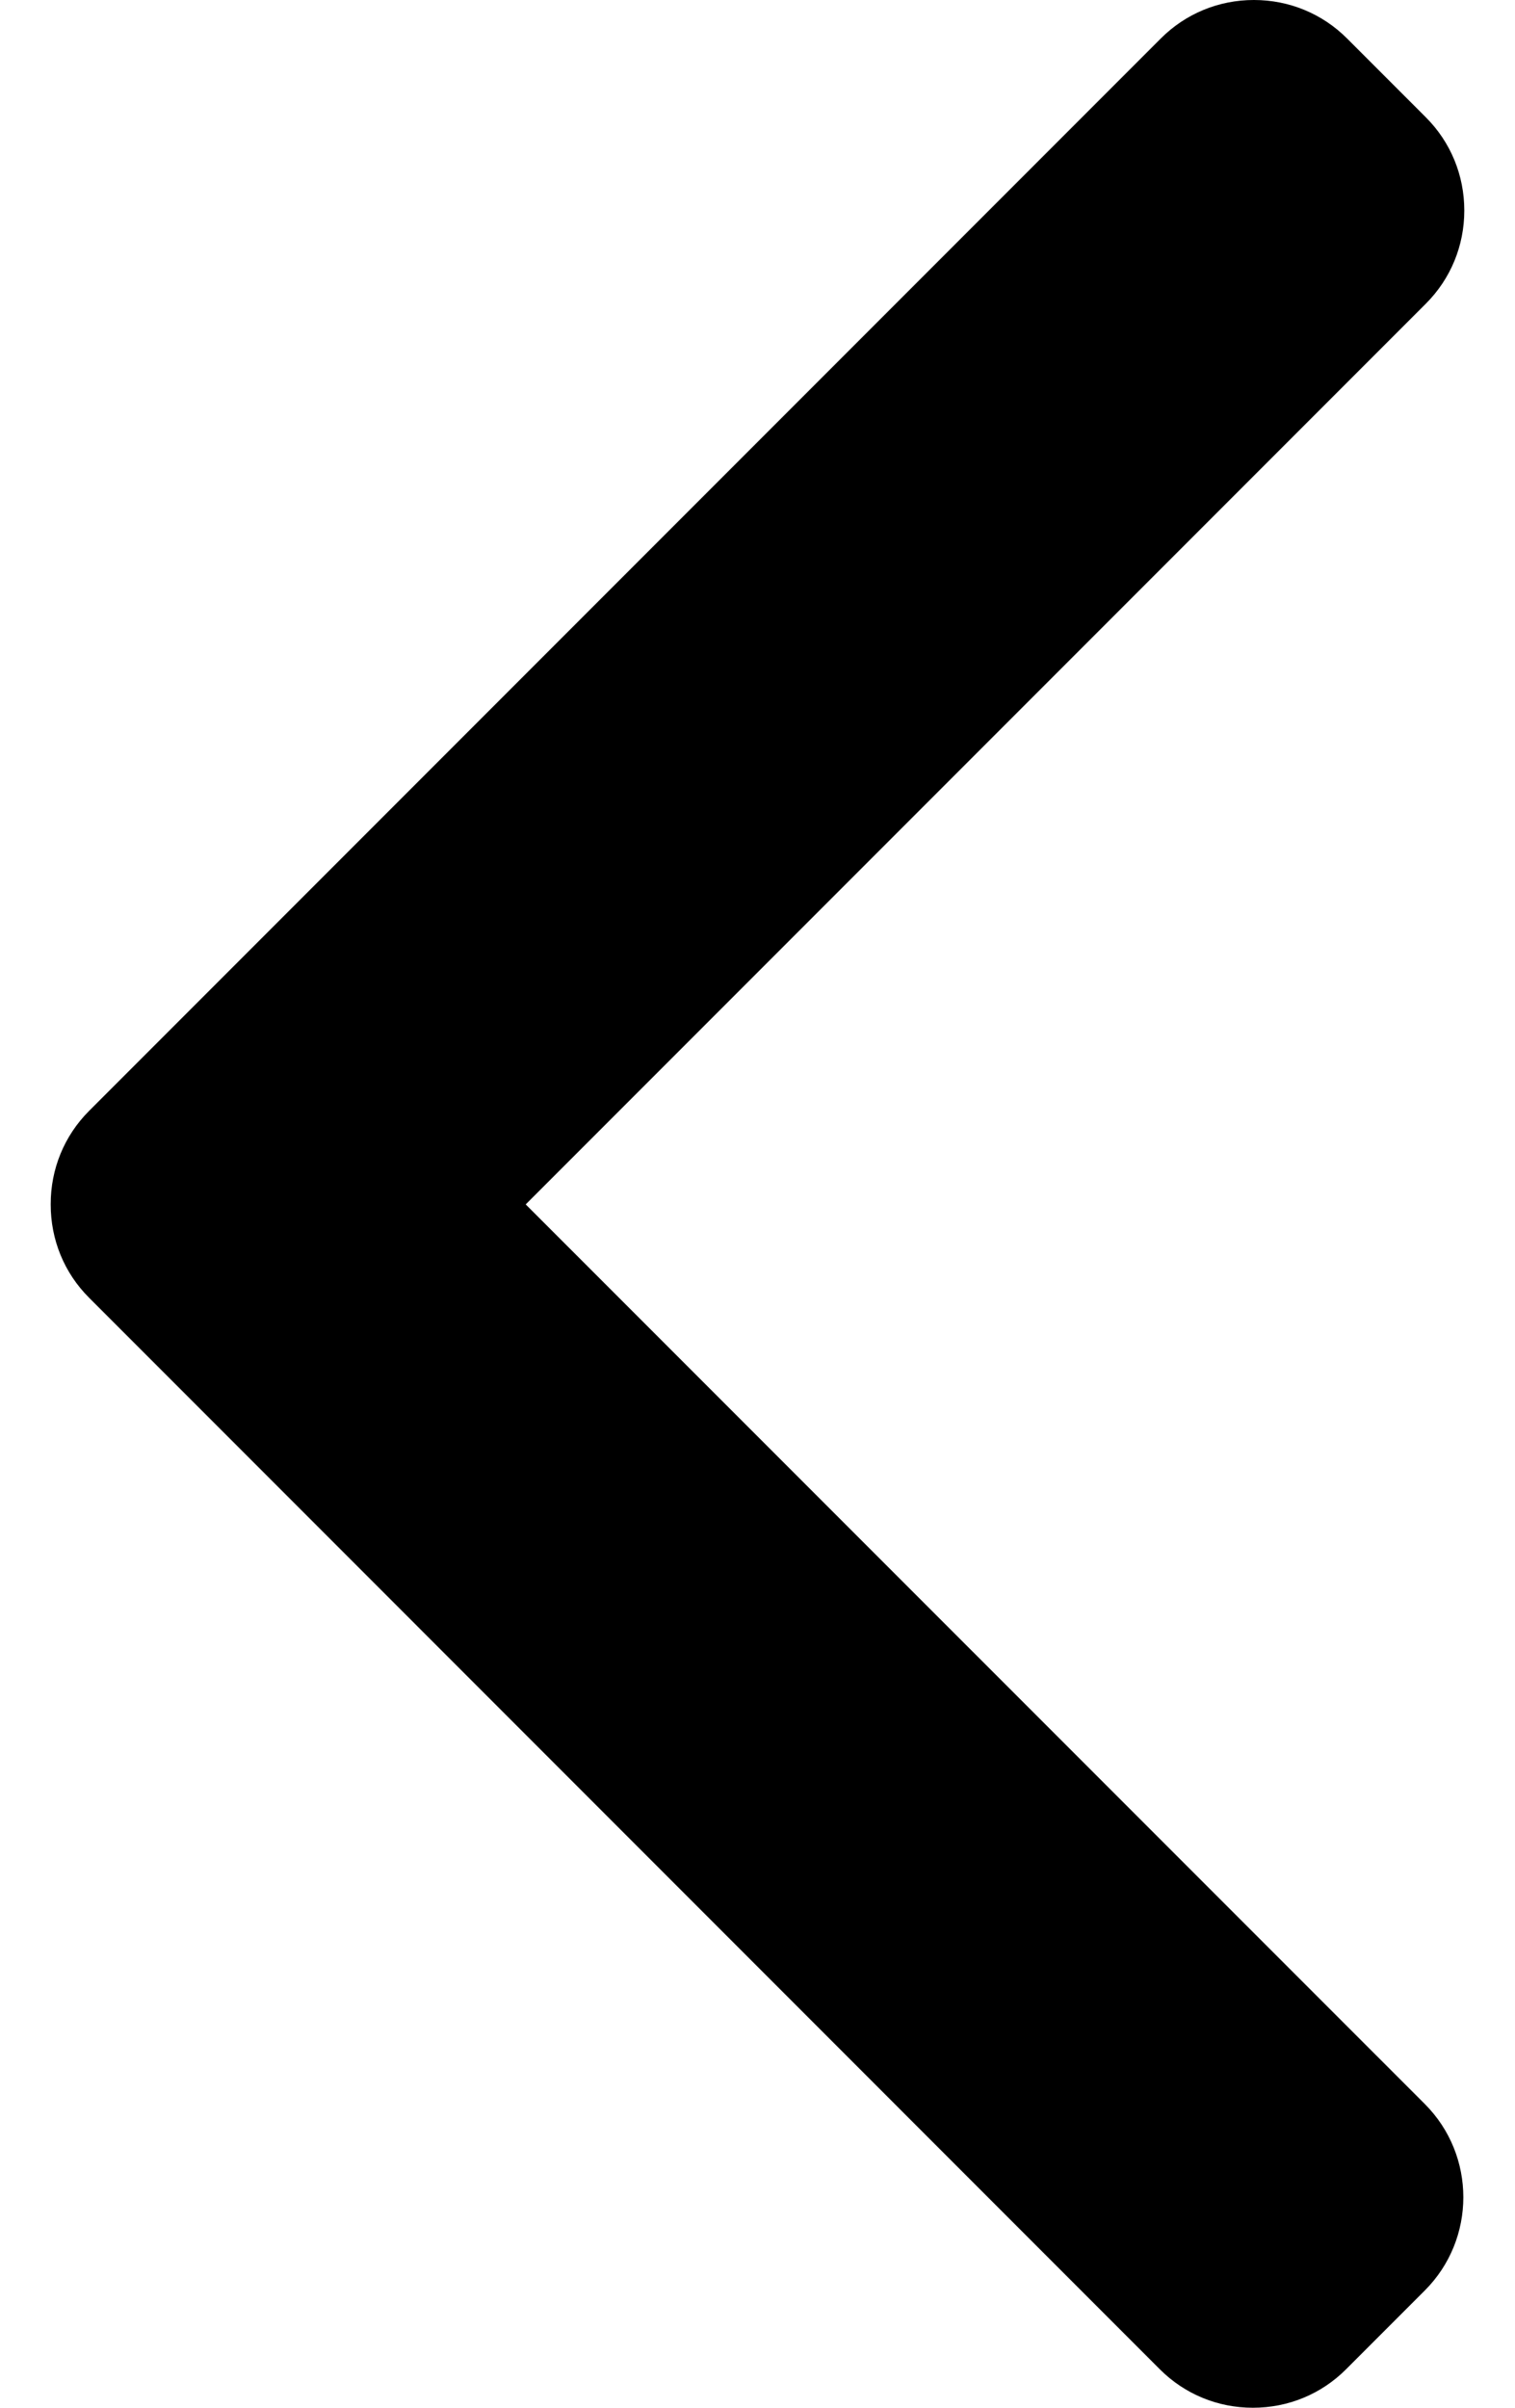 <svg width="17" height="27" viewBox="0 0 17 27" fill="none" xmlns="http://www.w3.org/2000/svg">
<path d="M1 14.553L13.015 26.569C13.293 26.847 13.664 27 14.059 27C14.455 27 14.826 26.847 15.104 26.569L15.989 25.684C16.564 25.108 16.564 24.171 15.989 23.595L5.899 13.506L16 3.405C16.278 3.127 16.431 2.756 16.431 2.361C16.431 1.965 16.278 1.594 16 1.316L15.115 0.431C14.837 0.153 14.466 0 14.07 0C13.675 0 13.304 0.153 13.026 0.431L1 12.457C0.721 12.736 0.568 13.109 0.569 13.505C0.568 13.902 0.721 14.275 1 14.553Z" fill="currentColor"/>
</svg>
